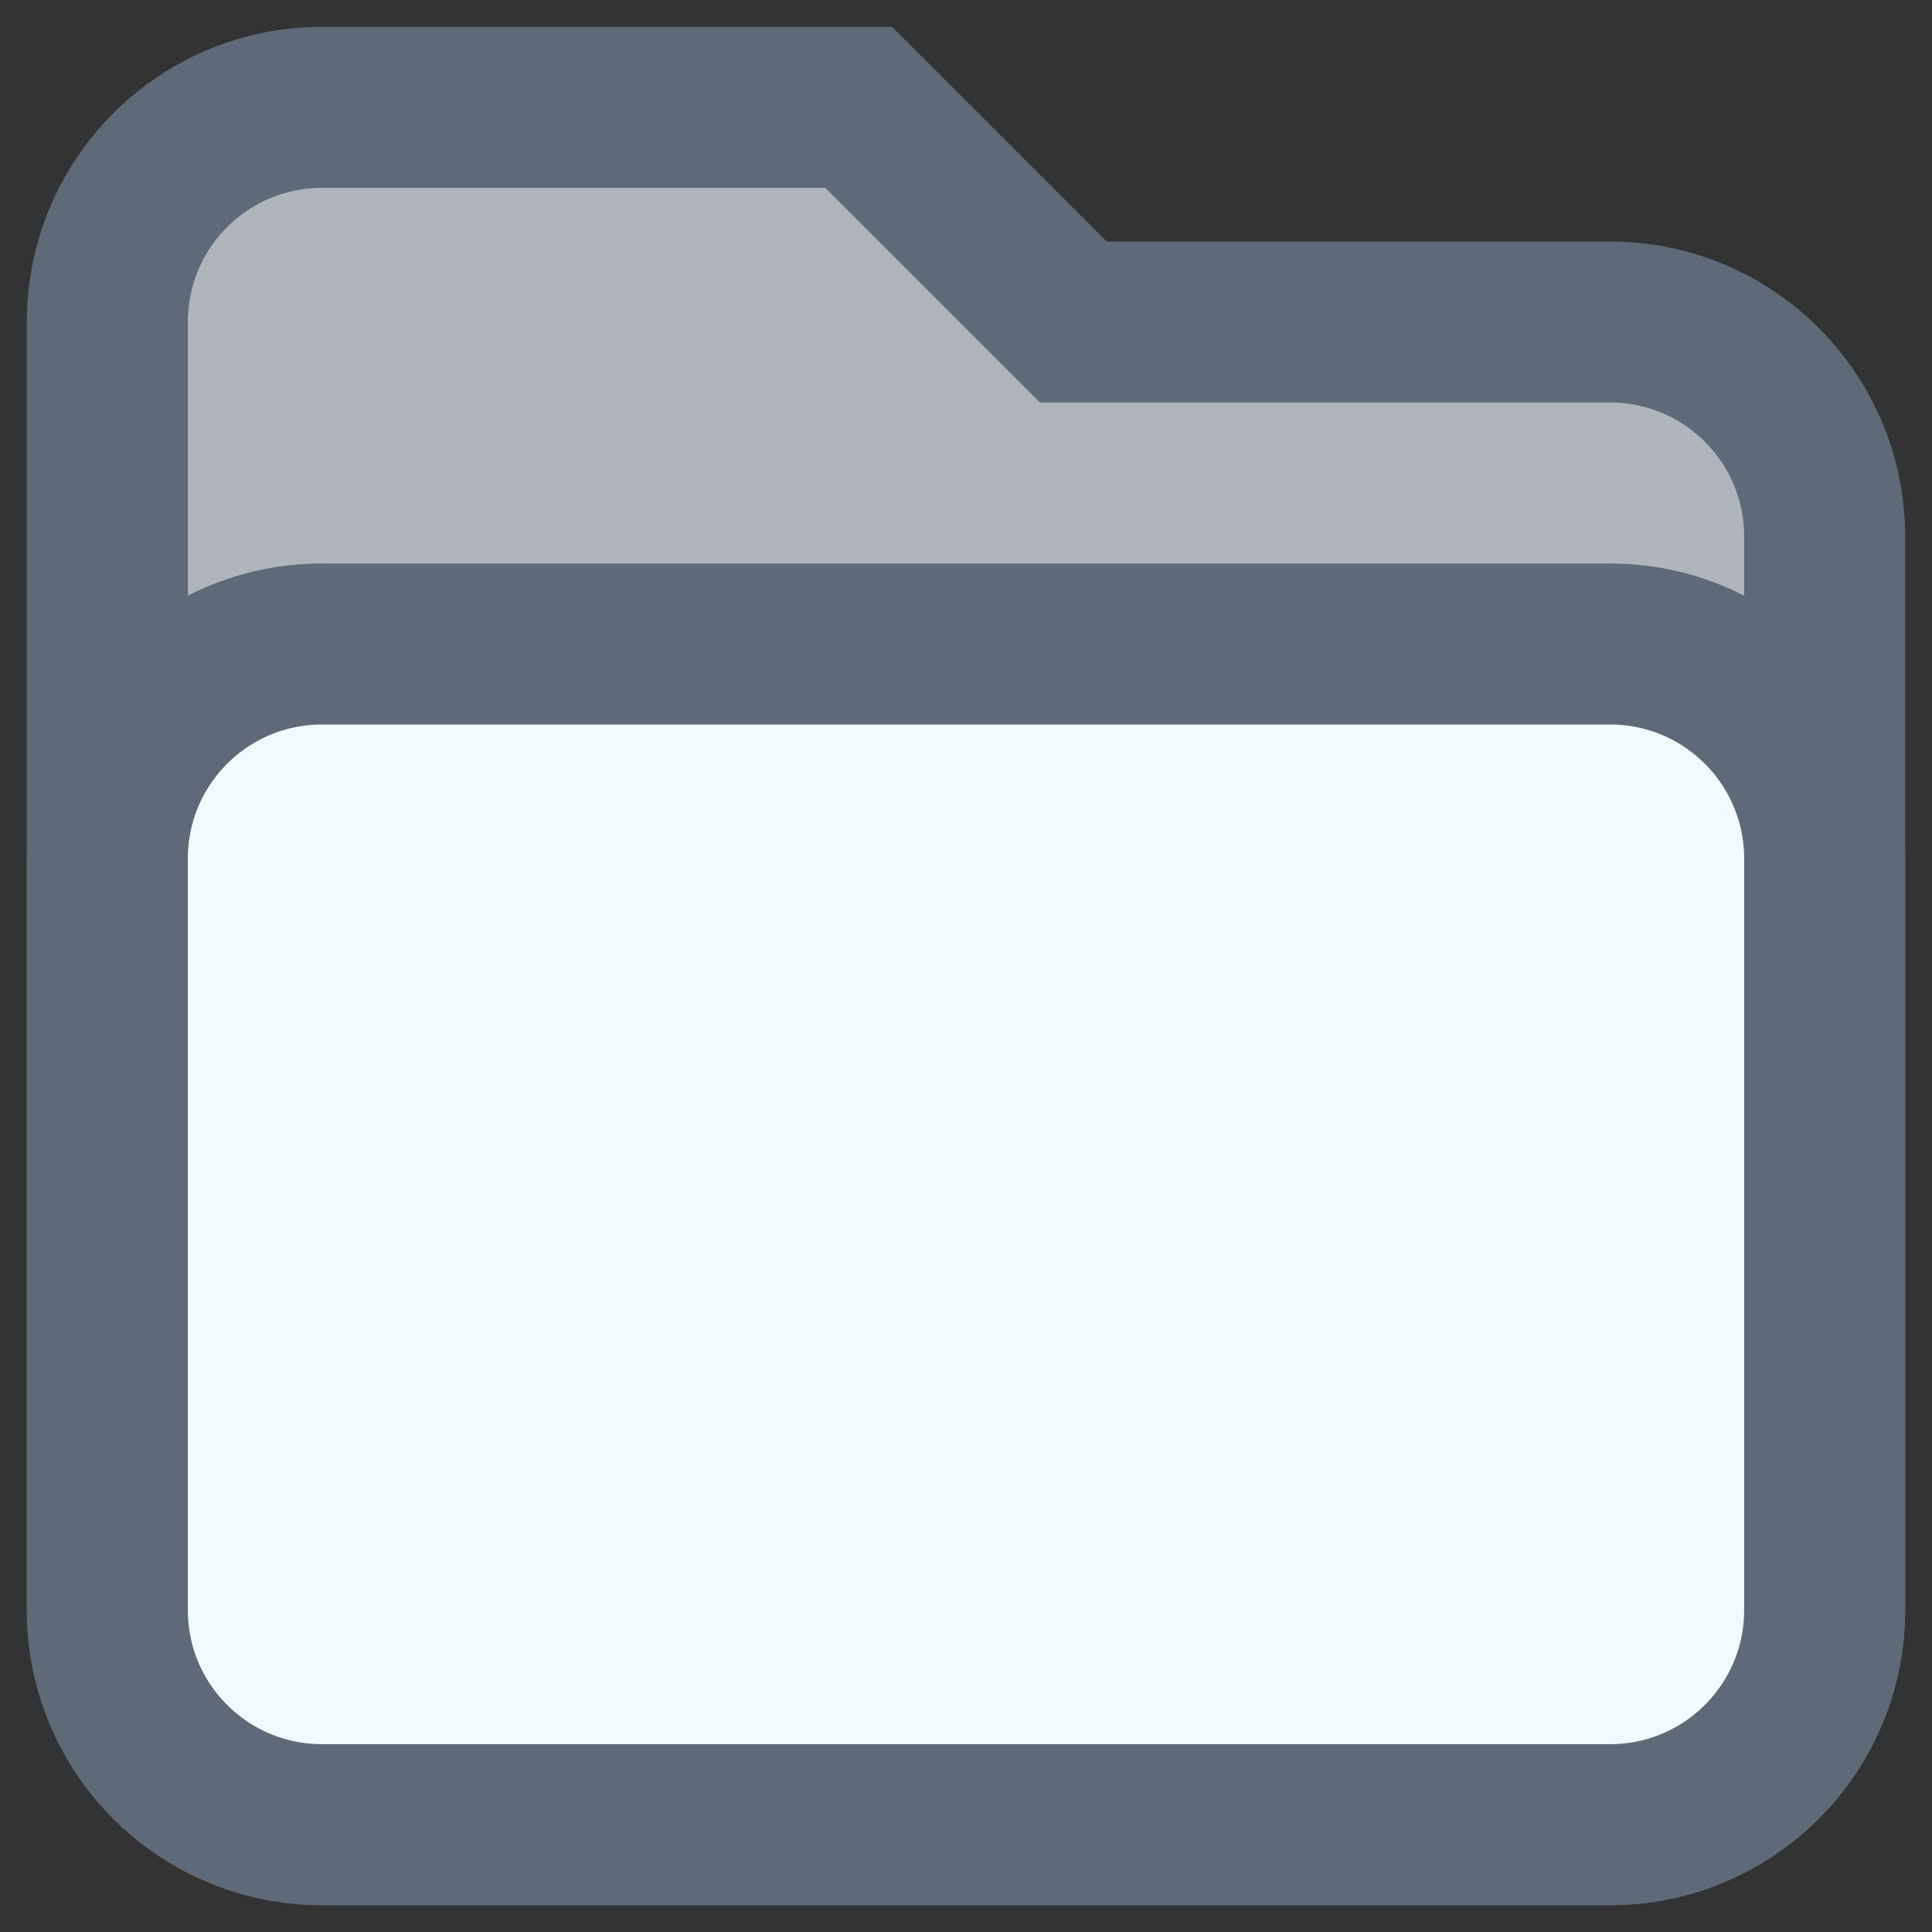 <svg width="18" height="18" viewBox="0 0 18 18" fill="none" xmlns="http://www.w3.org/2000/svg">
<rect x="0" y="0" width="18" height="18" fill="#333333" stroke="none"/>
<path d="M1 3C1 1.895 1.895 1 3 1H8L10 3H15C16.105 3 17 3.895 17 5V15C17 16.105 16.105 17 15 17H3C1.895 17 1 16.105 1 15V3Z" fill="#5E6A77"/>
<path d="M1 3C1 1.895 1.895 1 3 1H8L10 3H15C16.105 3 17 3.895 17 5V15C17 16.105 16.105 17 15 17H3C1.895 17 1 16.105 1 15V3Z" fill="white" fill-opacity="0.5"/>
<path d="M1 3C1 1.895 1.895 1 3 1H8L10 3H15C16.105 3 17 3.895 17 5V15C17 16.105 16.105 17 15 17H3C1.895 17 1 16.105 1 15V3Z" stroke="#5E6A77" stroke-width="1.5"/>
<path d="M1 8C1 6.895 1.895 6 3 6H15C16.105 6 17 6.895 17 8V15C17 16.105 16.105 17 15 17H3C1.895 17 1 16.105 1 15V8Z" fill="#F2F9FF" stroke="#5E6A77" stroke-width="1.5"/>
</svg>
